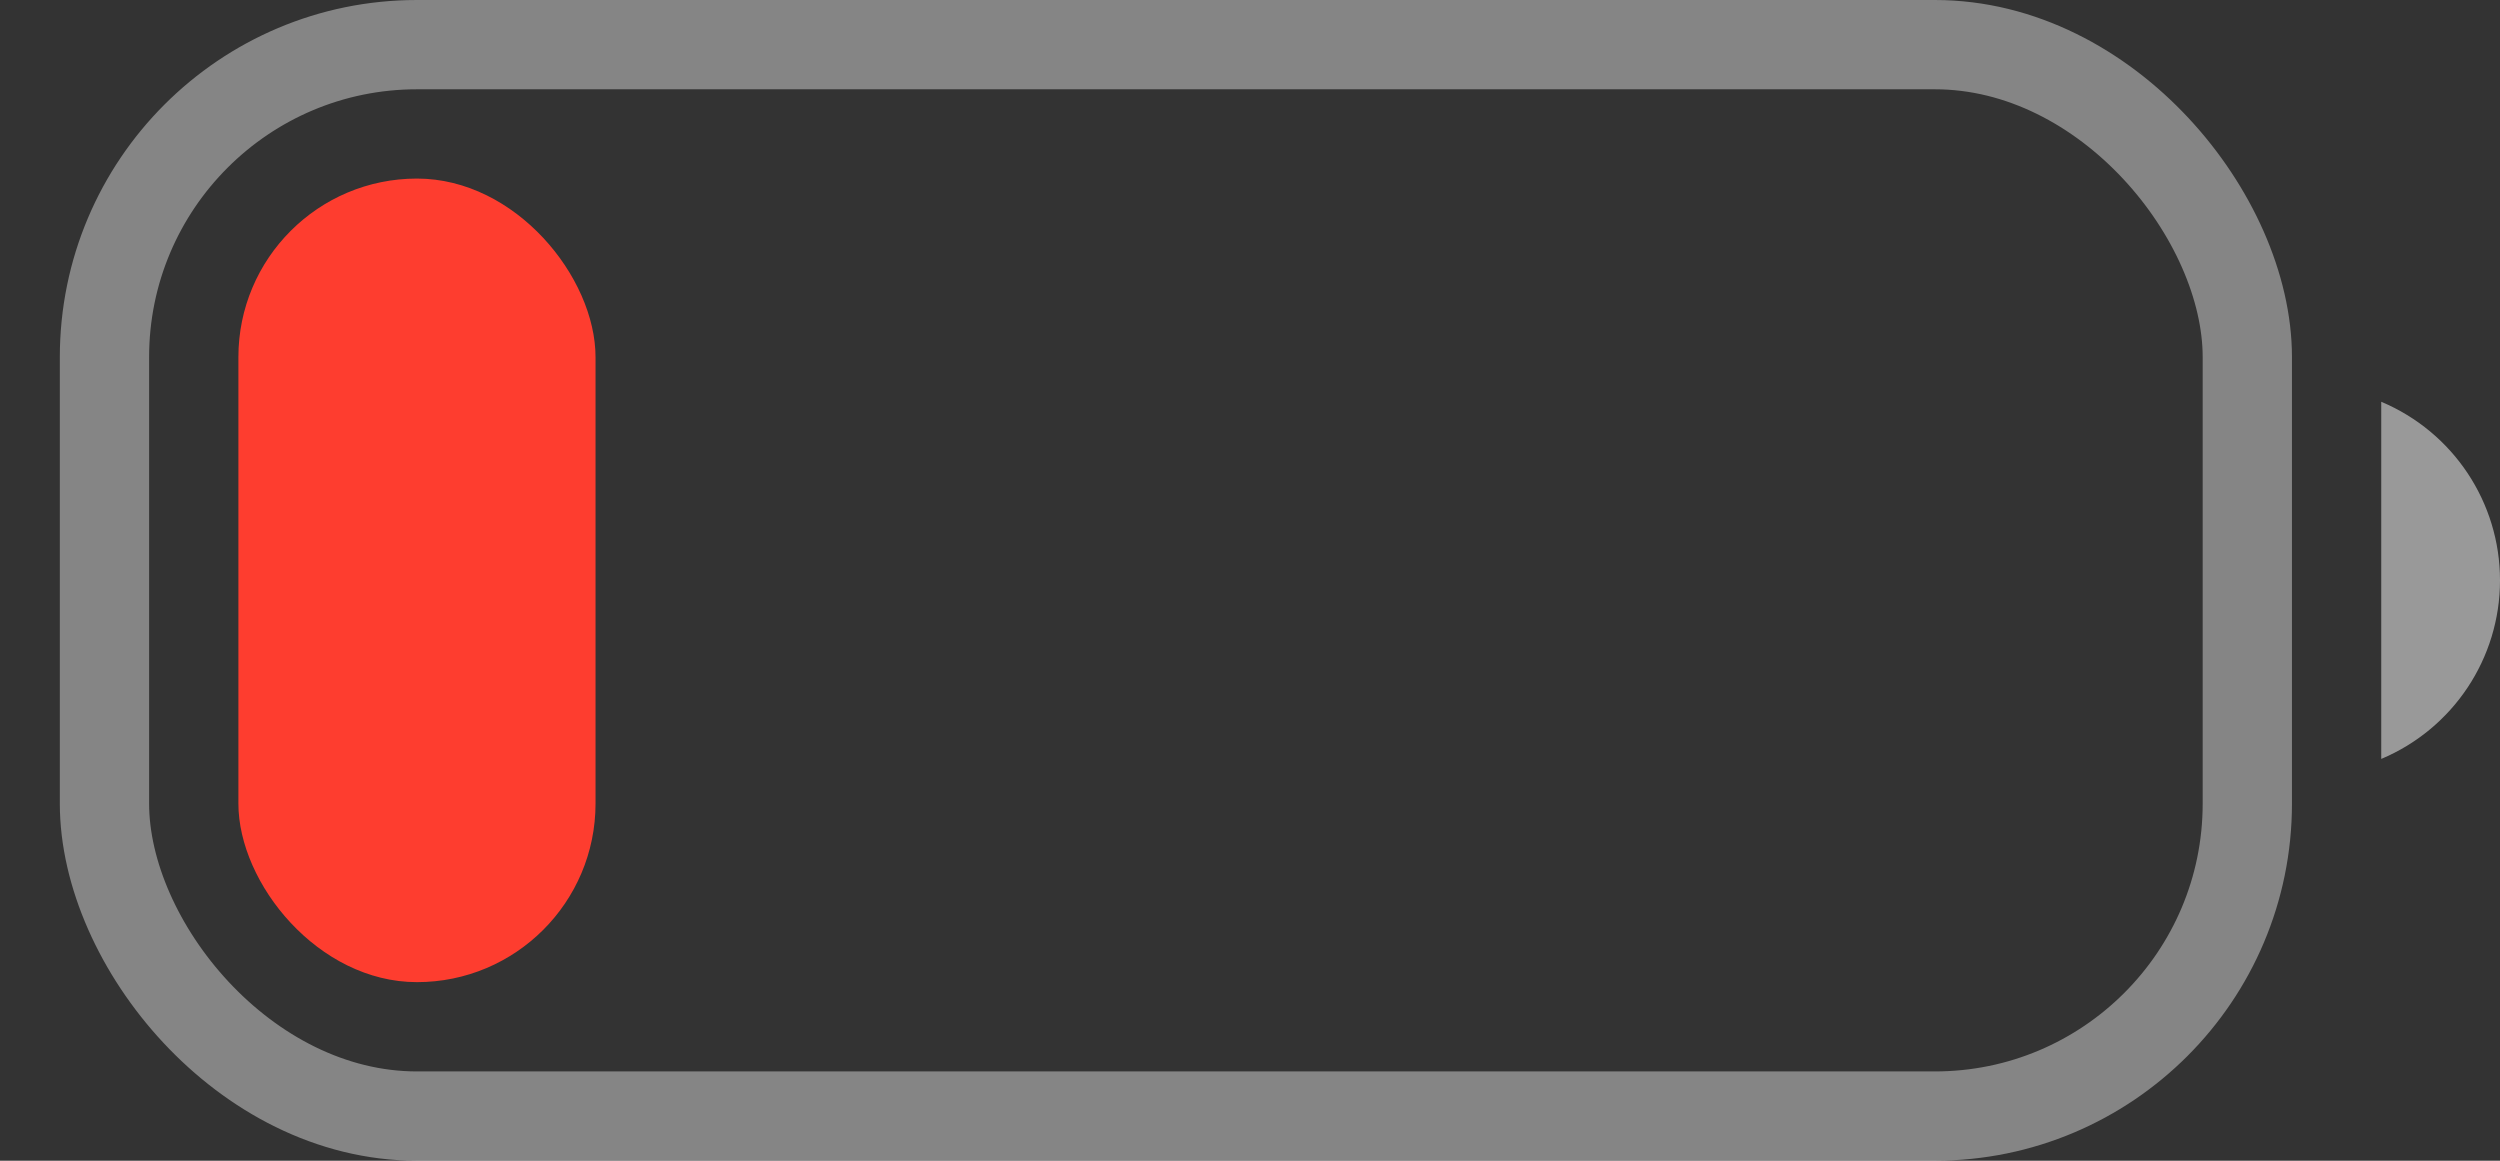 <svg width="28" height="13" viewBox="0 0 28 13" fill="none" xmlns="http://www.w3.org/2000/svg">
<rect x="0" y="0" width="28" height="13" fill="#333333" stroke="none"/>
<rect opacity="0.4" x="1.17" y="0.5" width="24" height="12" rx="3.5" stroke="white"/>
<path opacity="0.5" d="M26.67 4.5V8.5C27.476 8.161 28 7.373 28 6.5C28 5.627 27.476 4.839 26.67 4.5Z" fill="white"/>
<rect x="2.67" y="2" width="4" height="9" rx="2" fill="#FE3D2F"/>
</svg>
